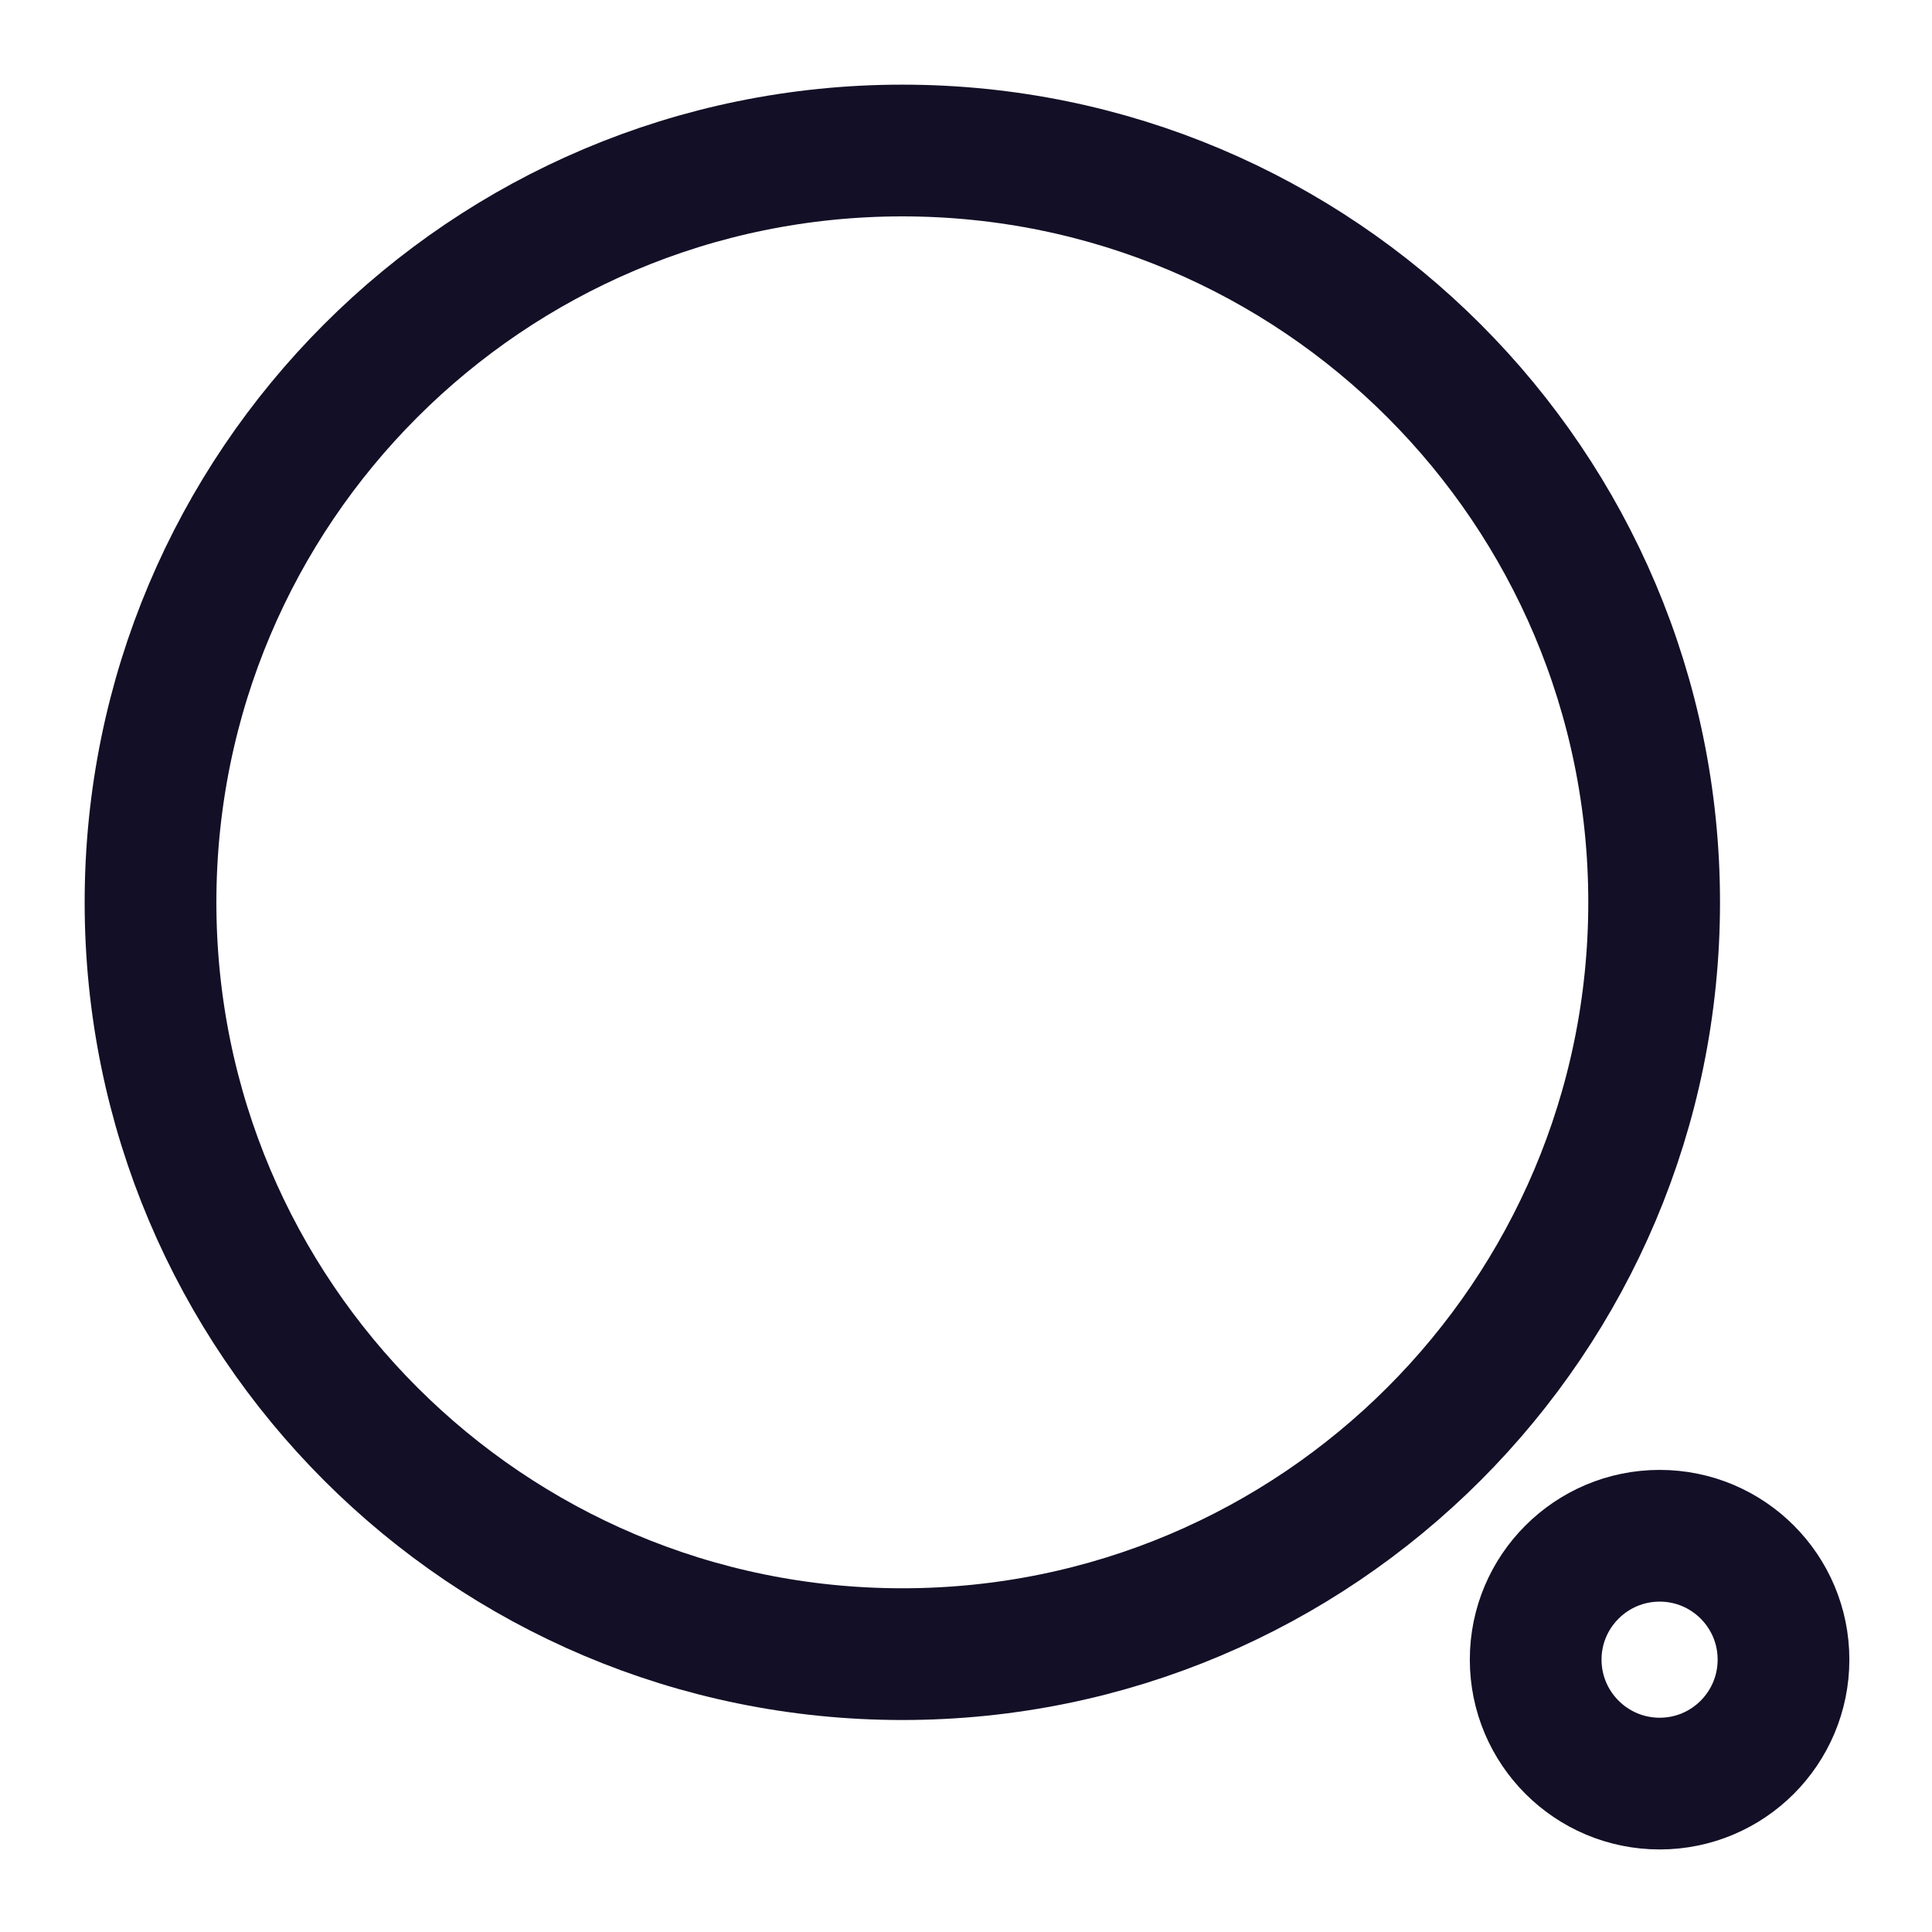<svg width="22" height="22" viewBox="0 0 22 22" fill="none" xmlns="http://www.w3.org/2000/svg">
<path fill-rule="evenodd" clip-rule="evenodd" d="M10.275 1.714C15.003 1.714 18.836 5.547 18.836 10.275C18.836 15.004 15.003 18.836 10.275 18.836C5.547 18.836 1.714 15.004 1.714 10.275C1.714 5.547 5.547 1.714 10.275 1.714Z" stroke="#130F26" stroke-width="1.5" stroke-linecap="round" stroke-linejoin="round"/>
<path fill-rule="evenodd" clip-rule="evenodd" d="M18.899 17.488C19.678 17.488 20.309 18.12 20.309 18.898C20.309 19.678 19.678 20.31 18.899 20.31C18.12 20.31 17.487 19.678 17.487 18.898C17.487 18.12 18.12 17.488 18.899 17.488Z" stroke="#130F26" stroke-width="1.5" stroke-linecap="round" stroke-linejoin="round"/>
</svg>
